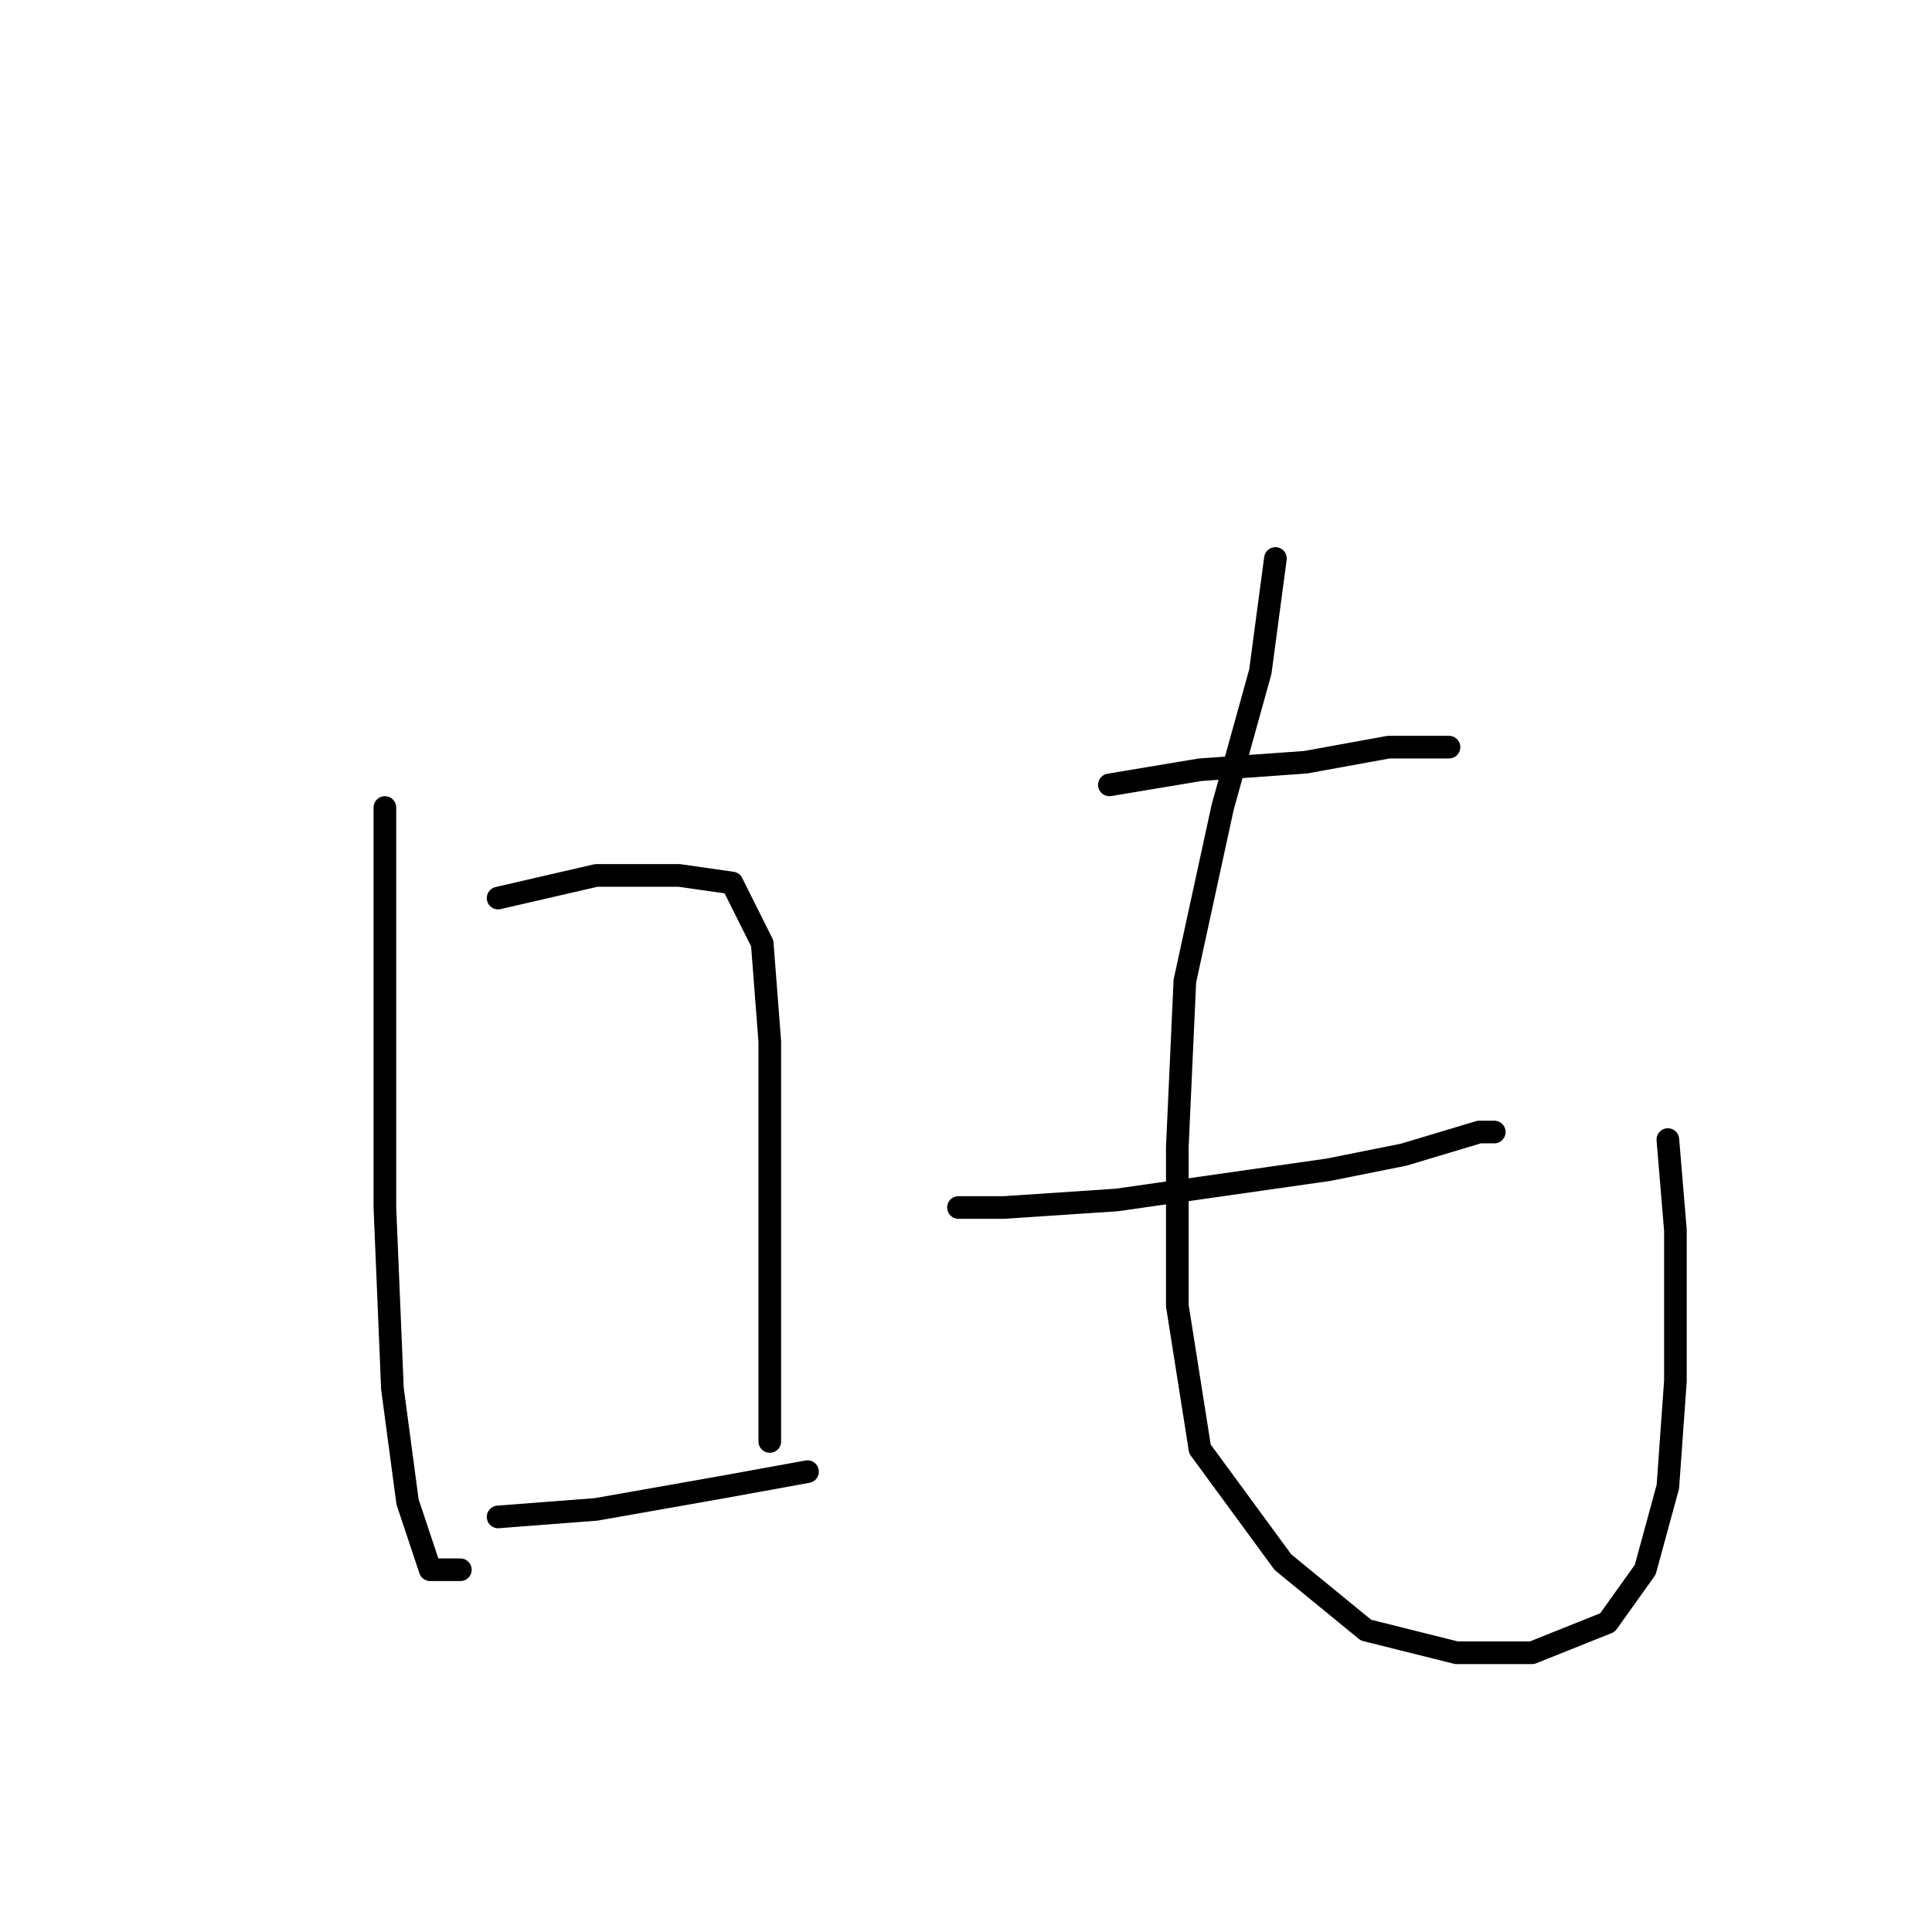 <?xml version="1.0" standalone="no"?>
    <svg width="256" height="256" xmlns="http://www.w3.org/2000/svg" version="1.1">
    <polyline stroke="black" stroke-width="3" stroke-linecap="round" fill="transparent" stroke-linejoin="round" points="51 107 51 116 51 137 51 160 52 184 54 199 57 208 61 208 61 208 " />
        <polyline stroke="black" stroke-width="3" stroke-linecap="round" fill="transparent" stroke-linejoin="round" points="66 119 79 116 90 116 97 117 101 125 102 138 102 156 102 173 102 186 102 191 102 191 " />
        <polyline stroke="black" stroke-width="3" stroke-linecap="round" fill="transparent" stroke-linejoin="round" points="66 201 79 200 96 197 107 195 107 195 " />
        <polyline stroke="black" stroke-width="3" stroke-linecap="round" fill="transparent" stroke-linejoin="round" points="147 104 159 102 173 101 184 99 192 99 192 99 " />
        <polyline stroke="black" stroke-width="3" stroke-linecap="round" fill="transparent" stroke-linejoin="round" points="127 160 133 160 148 159 162 157 176 155 186 153 196 150 198 150 198 150 " />
        <polyline stroke="black" stroke-width="3" stroke-linecap="round" fill="transparent" stroke-linejoin="round" points="169 74 167 89 162 107 157 130 156 152 156 173 159 192 170 207 181 216 193 219 203 219 213 215 218 208 221 197 222 183 222 163 221 151 221 151 " />
        </svg>